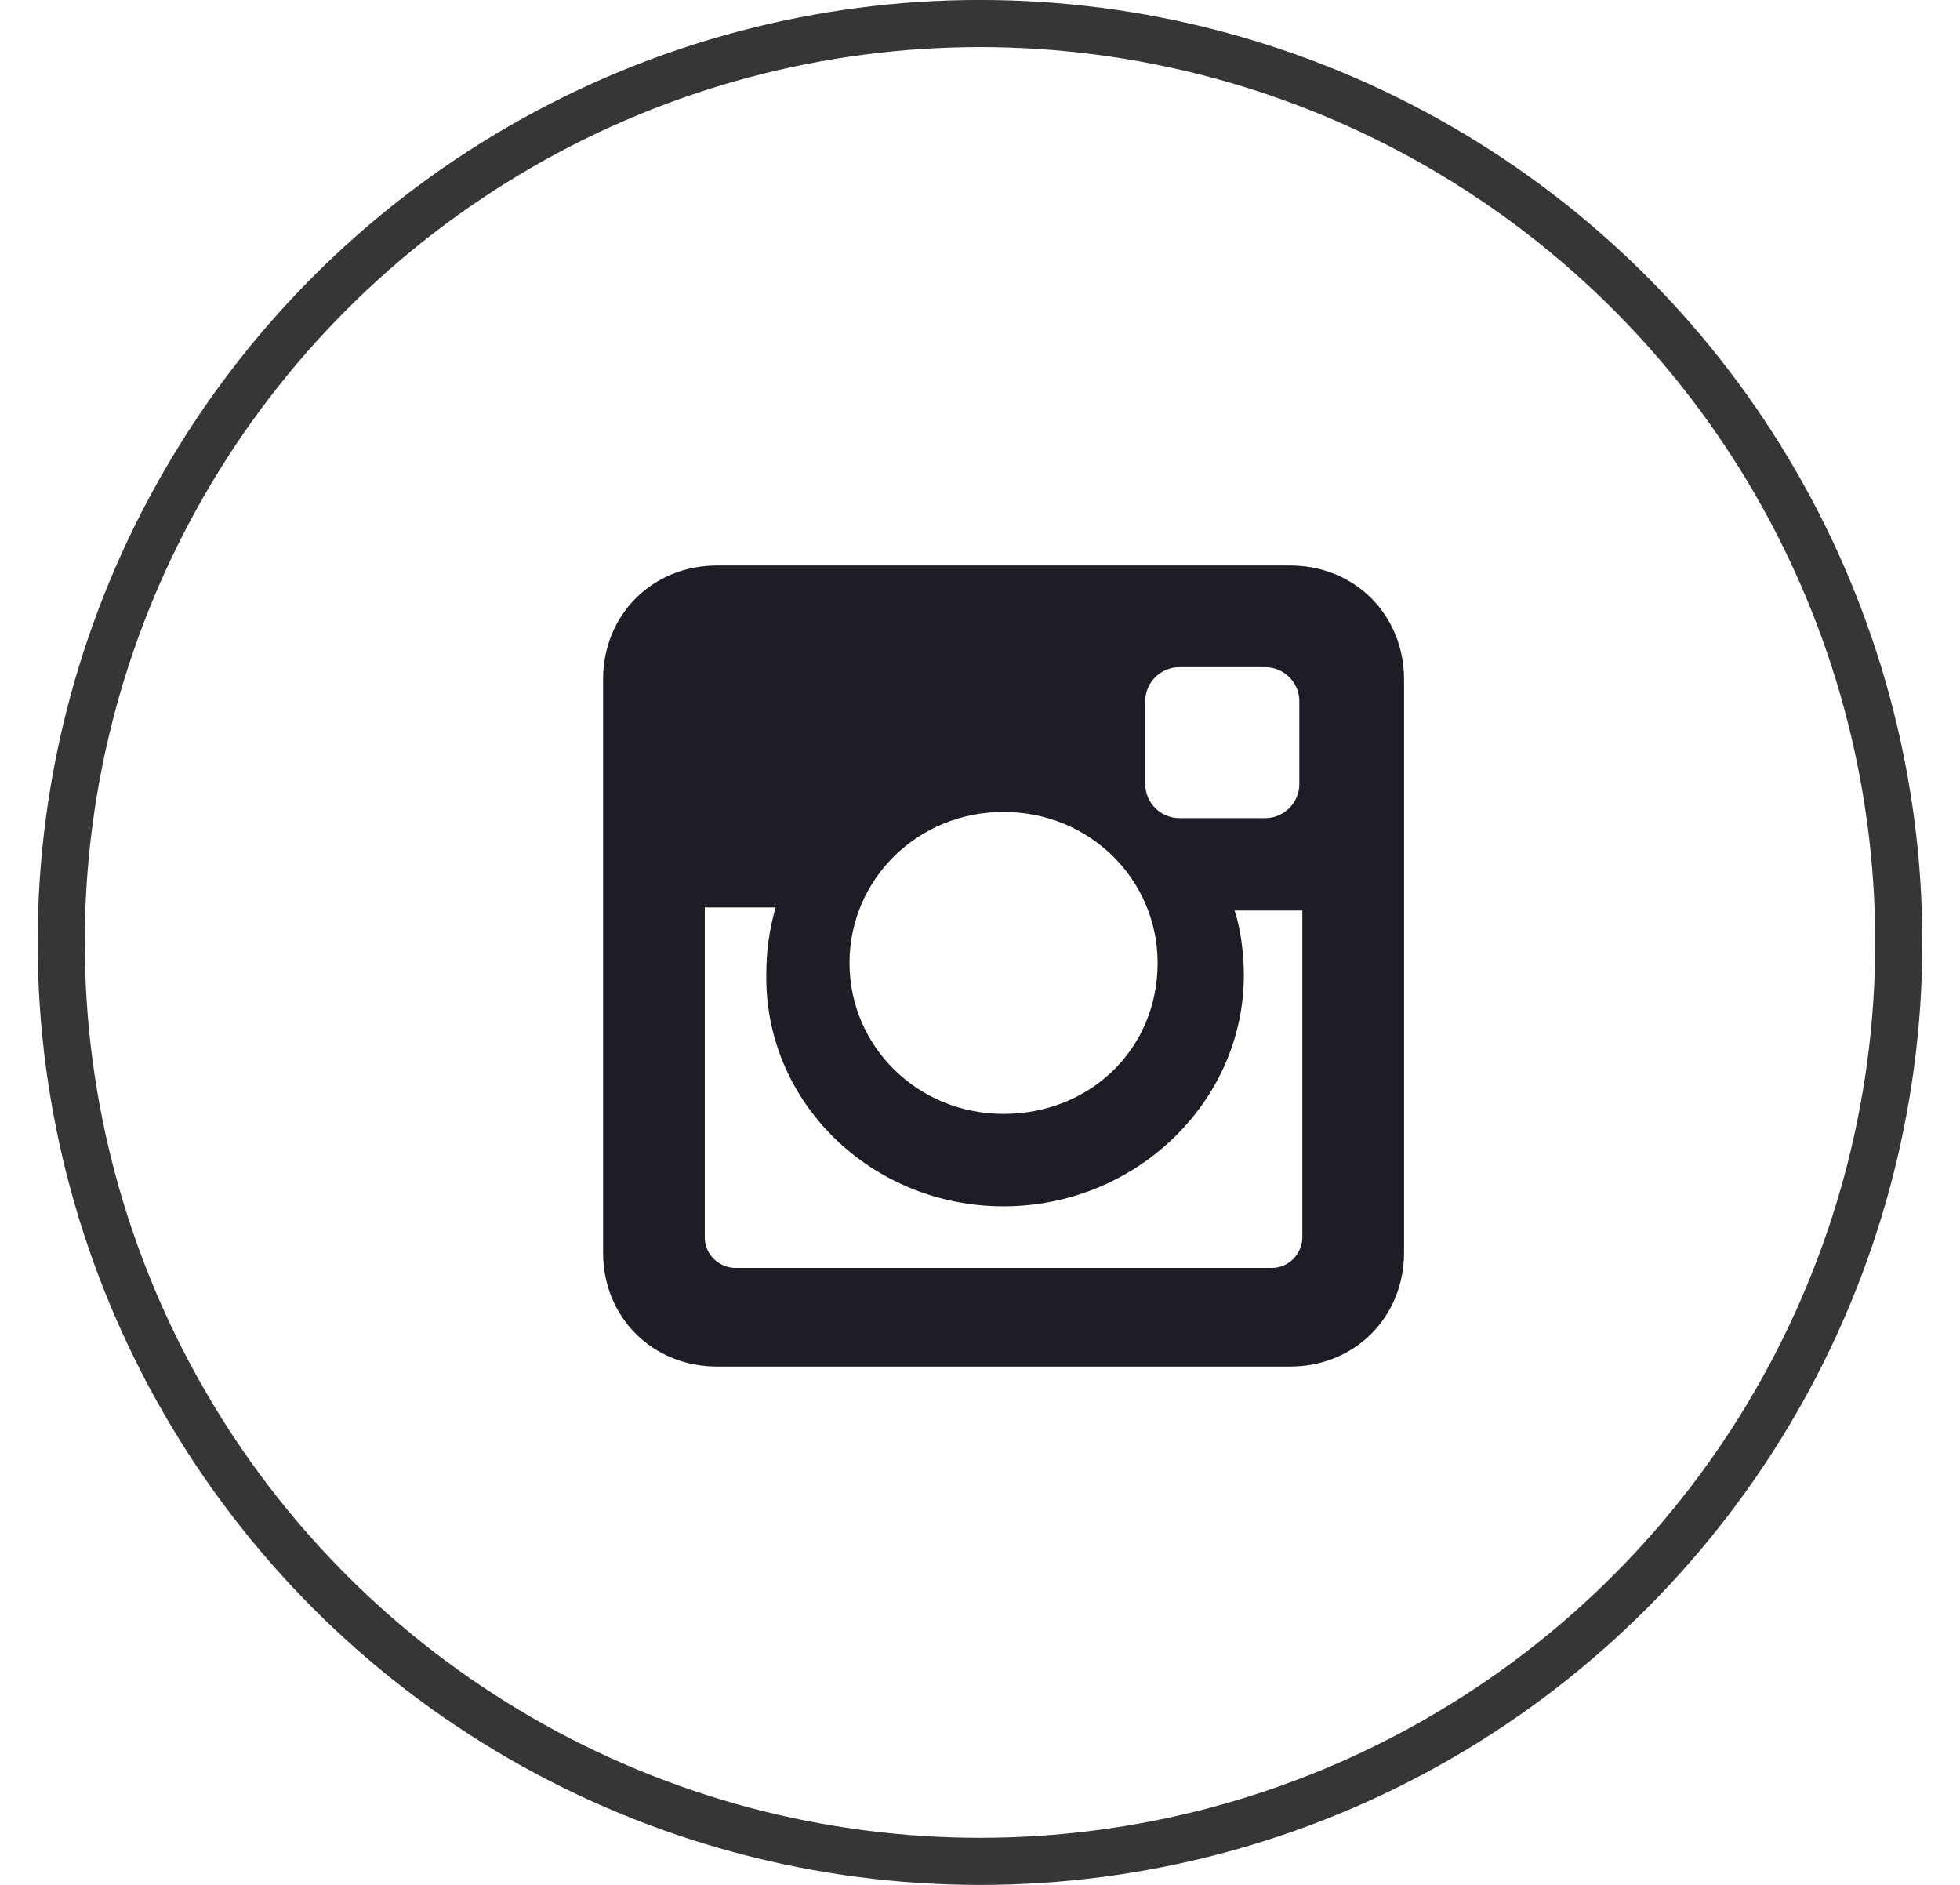 <svg width="26" height="25" viewBox="0 0 26 25" fill="none" xmlns="http://www.w3.org/2000/svg">
<circle cx="13" cy="12.5" r="12.188" stroke="#363636" stroke-width="0.625"/>
<path d="M17.113 7.5H9.512C8.654 7.5 8 8.154 8 9.012V16.613C8 17.471 8.654 18.125 9.512 18.125H17.113C17.971 18.125 18.625 17.471 18.625 16.613V9.012C18.625 8.154 17.971 7.5 17.113 7.5ZM13.312 16C15.07 16 16.5 14.611 16.5 12.935C16.5 12.649 16.459 12.322 16.377 12.077H17.276V16.409C17.276 16.613 17.113 16.817 16.868 16.817H9.757C9.553 16.817 9.349 16.654 9.349 16.409V12.036H10.289C10.207 12.322 10.166 12.608 10.166 12.894C10.125 14.611 11.555 16 13.312 16ZM13.312 14.774C12.168 14.774 11.269 13.875 11.269 12.772C11.269 11.668 12.168 10.769 13.312 10.769C14.457 10.769 15.356 11.668 15.356 12.772C15.356 13.916 14.457 14.774 13.312 14.774ZM17.236 10.401C17.236 10.647 17.031 10.851 16.786 10.851H15.642C15.397 10.851 15.192 10.647 15.192 10.401V9.298C15.192 9.053 15.397 8.849 15.642 8.849H16.786C17.031 8.849 17.236 9.053 17.236 9.298V10.401Z" fill="#1D1E25"/>
</svg>
